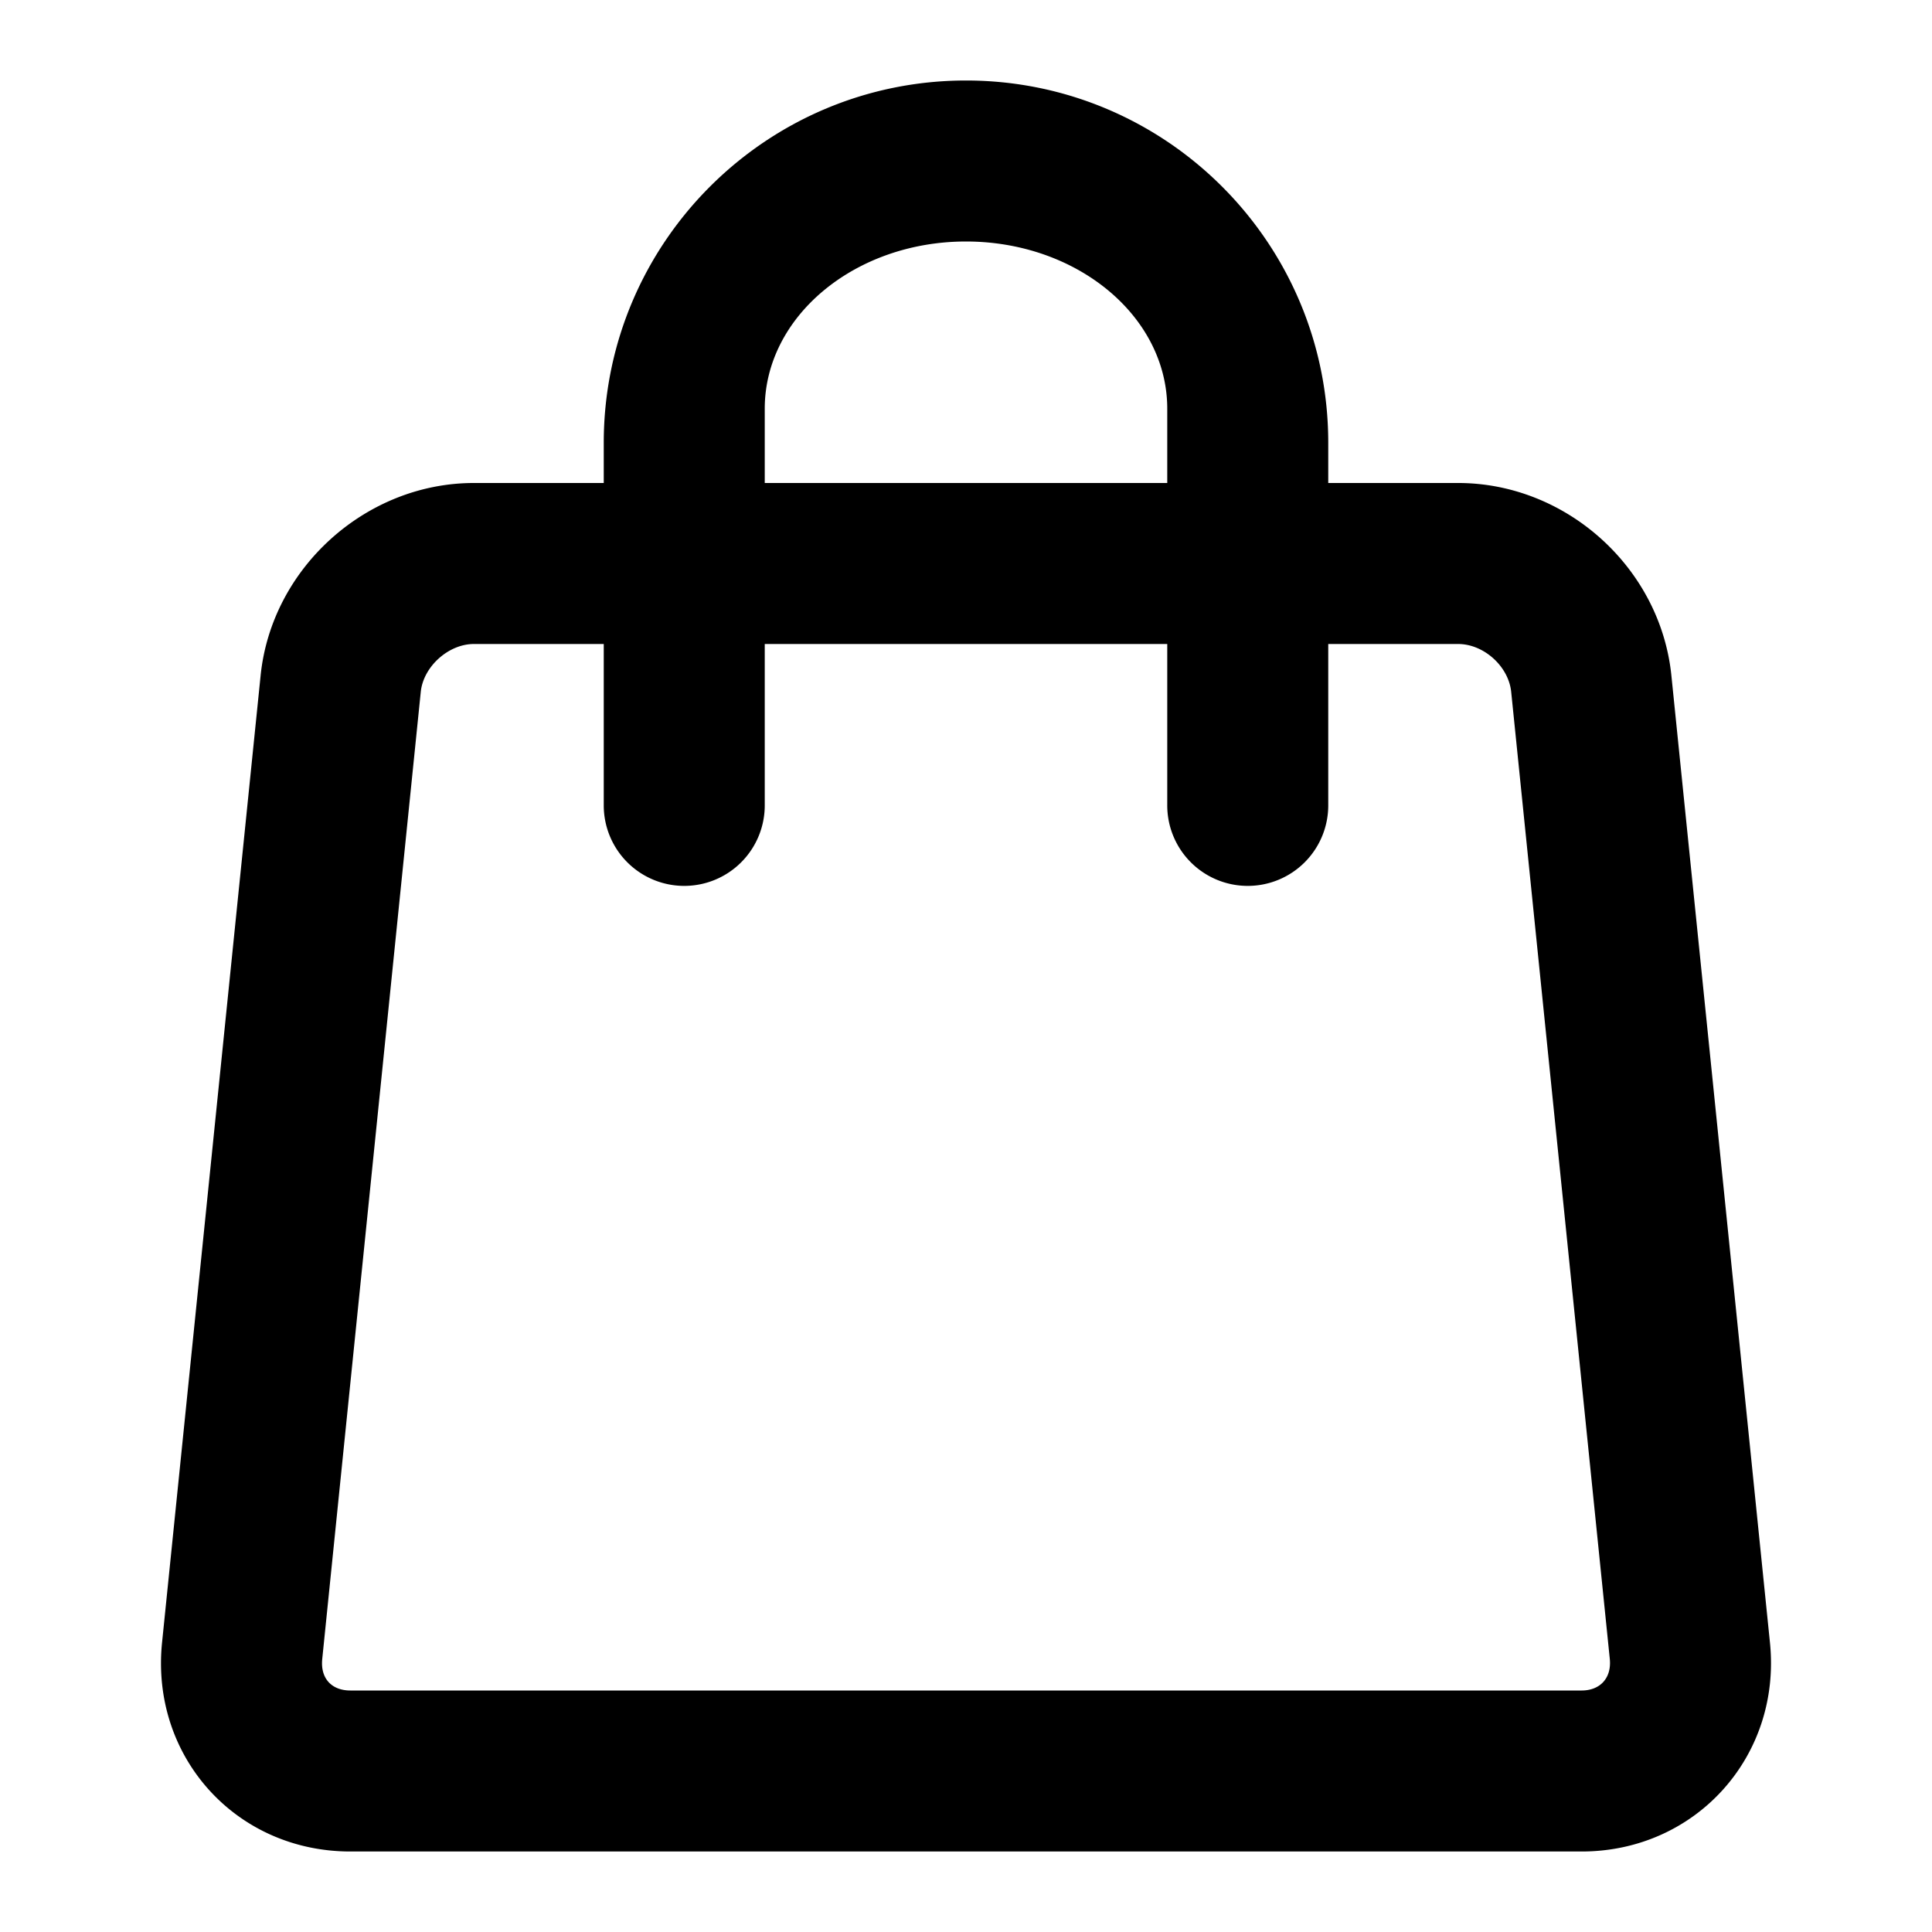 <?xml version="1.0" standalone="no"?><!DOCTYPE svg PUBLIC "-//W3C//DTD SVG 1.1//EN" "http://www.w3.org/Graphics/SVG/1.1/DTD/svg11.dtd"><svg t="1605264546221" class="icon" viewBox="0 0 1024 1024" version="1.1" xmlns="http://www.w3.org/2000/svg" p-id="3756" xmlns:xlink="http://www.w3.org/1999/xlink" width="200" height="200"><defs><style type="text/css"></style></defs><path d="M320 256v-21.333c0-105.92 86.016-192 192-192 106.027 0 192 86.016 192 192v21.333h68.843c57.323 0 107.2 44.928 113.024 102.037l52.245 512.597C944.256 930.901 898.773 981.333 838.293 981.333H185.707c-60.629 0-105.963-50.24-99.819-110.699l52.245-512.597C143.936 301.077 193.92 256 251.157 256H320z m0 85.333h-68.843c-13.461 0-26.773 11.989-28.139 25.365L170.795 879.296c-1.045 10.176 4.864 16.704 14.912 16.704h652.587c9.899 0 15.936-6.699 14.933-16.704l-52.267-512.597c-1.365-13.504-14.507-25.365-28.117-25.365H704v85.333a42.667 42.667 0 1 1-85.333 0v-85.333H405.333v85.333a42.667 42.667 0 1 1-85.333 0v-85.333z m298.667-85.333v-39.381C618.667 167.68 570.901 128 512 128c-58.88 0-106.667 39.723-106.667 88.619V256h213.333z" fill="#000000" p-id="3757"></path></svg>